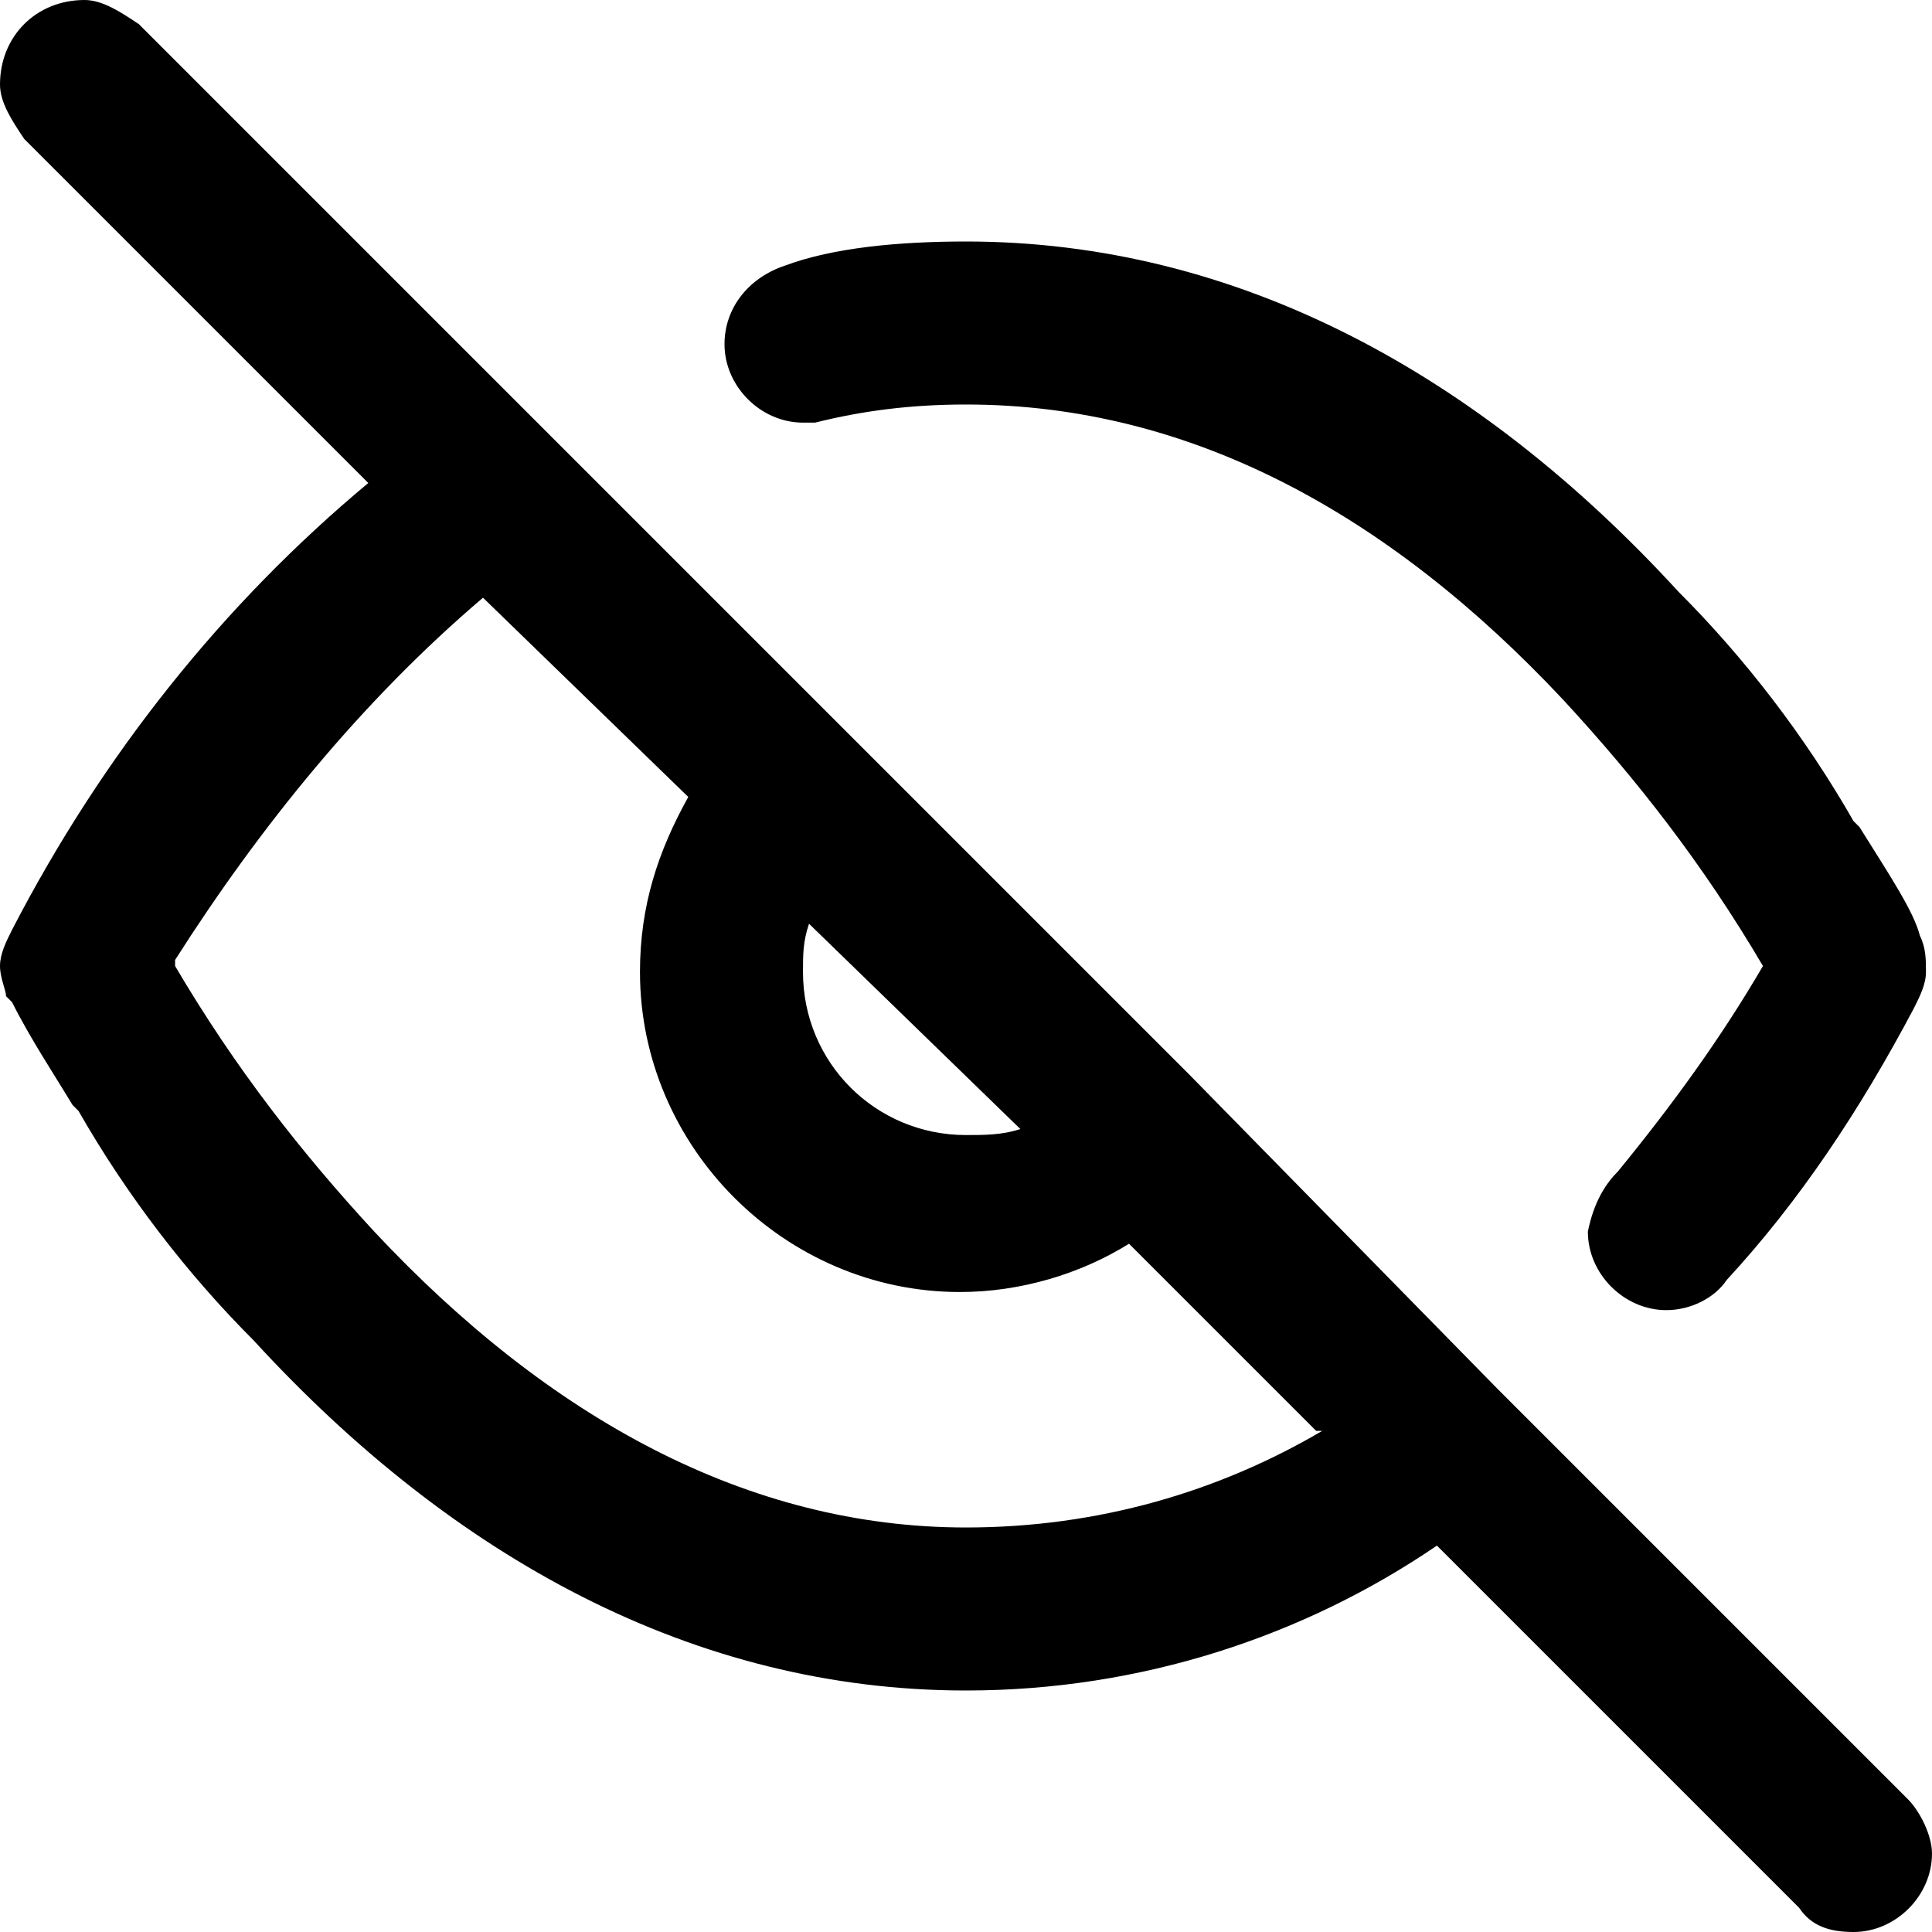 <!-- Generated by IcoMoon.io -->
<svg version="1.1" xmlns="http://www.w3.org/2000/svg" width="32" height="32" viewBox="0 0 32 32">
<title>eye-off</title>
<path d="M8 9.9c-2 1.7-3.7 3.8-5.1 6v0.1c1 1.7 2.1 3.1 3.3 4.4v0c2.9 3.1 6.2 4.9 9.8 4.9 2.2 0 4.2-0.6 5.9-1.6h-0.1l-3.1-3.1c-0.8 0.5-1.8 0.8-2.8 0.8-2.9 0-5.3-2.4-5.3-5.3 0-1.1 0.3-2 0.8-2.9v0l-3.4-3.3zM24.8 23c0.1 0 0.1 0 0 0l6.8 6.8c0.2 0.2 0.4 0.6 0.4 0.9 0 0.7-0.6 1.3-1.3 1.3-0.4 0-0.7-0.1-0.9-0.4v0l-6-6c-2.2 1.5-4.9 2.4-7.8 2.4v0c-4.5 0-8.5-2.2-11.8-5.8-1.1-1.1-2.1-2.4-2.9-3.8l-0.1-0.1c-0.3-0.5-0.7-1.1-1-1.7l-0.1-0.1c0-0.1-0.1-0.3-0.1-0.5s0.1-0.4 0.2-0.6v0c1.5-2.9 3.5-5.4 5.9-7.4v0l-5.7-5.7c-0.2-0.3-0.4-0.6-0.4-0.9 0-0.8 0.6-1.4 1.4-1.4 0.3 0 0.6 0.2 0.9 0.4v0l6.7 6.7c0 0 0 0 0 0l5.1 5.1c0 0 0 0 0 0v0l5.6 5.6c0 0 0 0 0 0v0l5.1 5.2zM13.4 15.3c-0.1 0.3-0.1 0.5-0.1 0.8 0 1.5 1.2 2.7 2.7 2.7 0.3 0 0.6 0 0.9-0.1v0l-3.5-3.4zM26.8 19.4c0.9-1.1 1.7-2.2 2.4-3.4-1-1.7-2.1-3.1-3.3-4.4v0c-2.9-3.1-6.2-4.9-9.9-4.9 0 0 0 0 0 0-0.9 0-1.7 0.1-2.5 0.3h0.1c-0.1 0-0.2 0-0.3 0-0.7 0-1.3-0.6-1.3-1.3 0-0.6 0.4-1.1 1-1.3v0c0.8-0.3 1.9-0.4 3-0.4 0 0 0 0 0 0v0c4.5 0 8.5 2.2 11.8 5.8 1.1 1.1 2.1 2.4 2.9 3.8l0.1 0.1c0.5 0.8 0.9 1.4 1 1.8 0.1 0.2 0.1 0.4 0.1 0.6s-0.1 0.4-0.2 0.6v0c-0.9 1.7-1.9 3.2-3.1 4.5v0c-0.2 0.3-0.6 0.5-1 0.5-0.7 0-1.3-0.6-1.3-1.3 0.1-0.5 0.3-0.8 0.5-1v0 0z"></path>
</svg>
